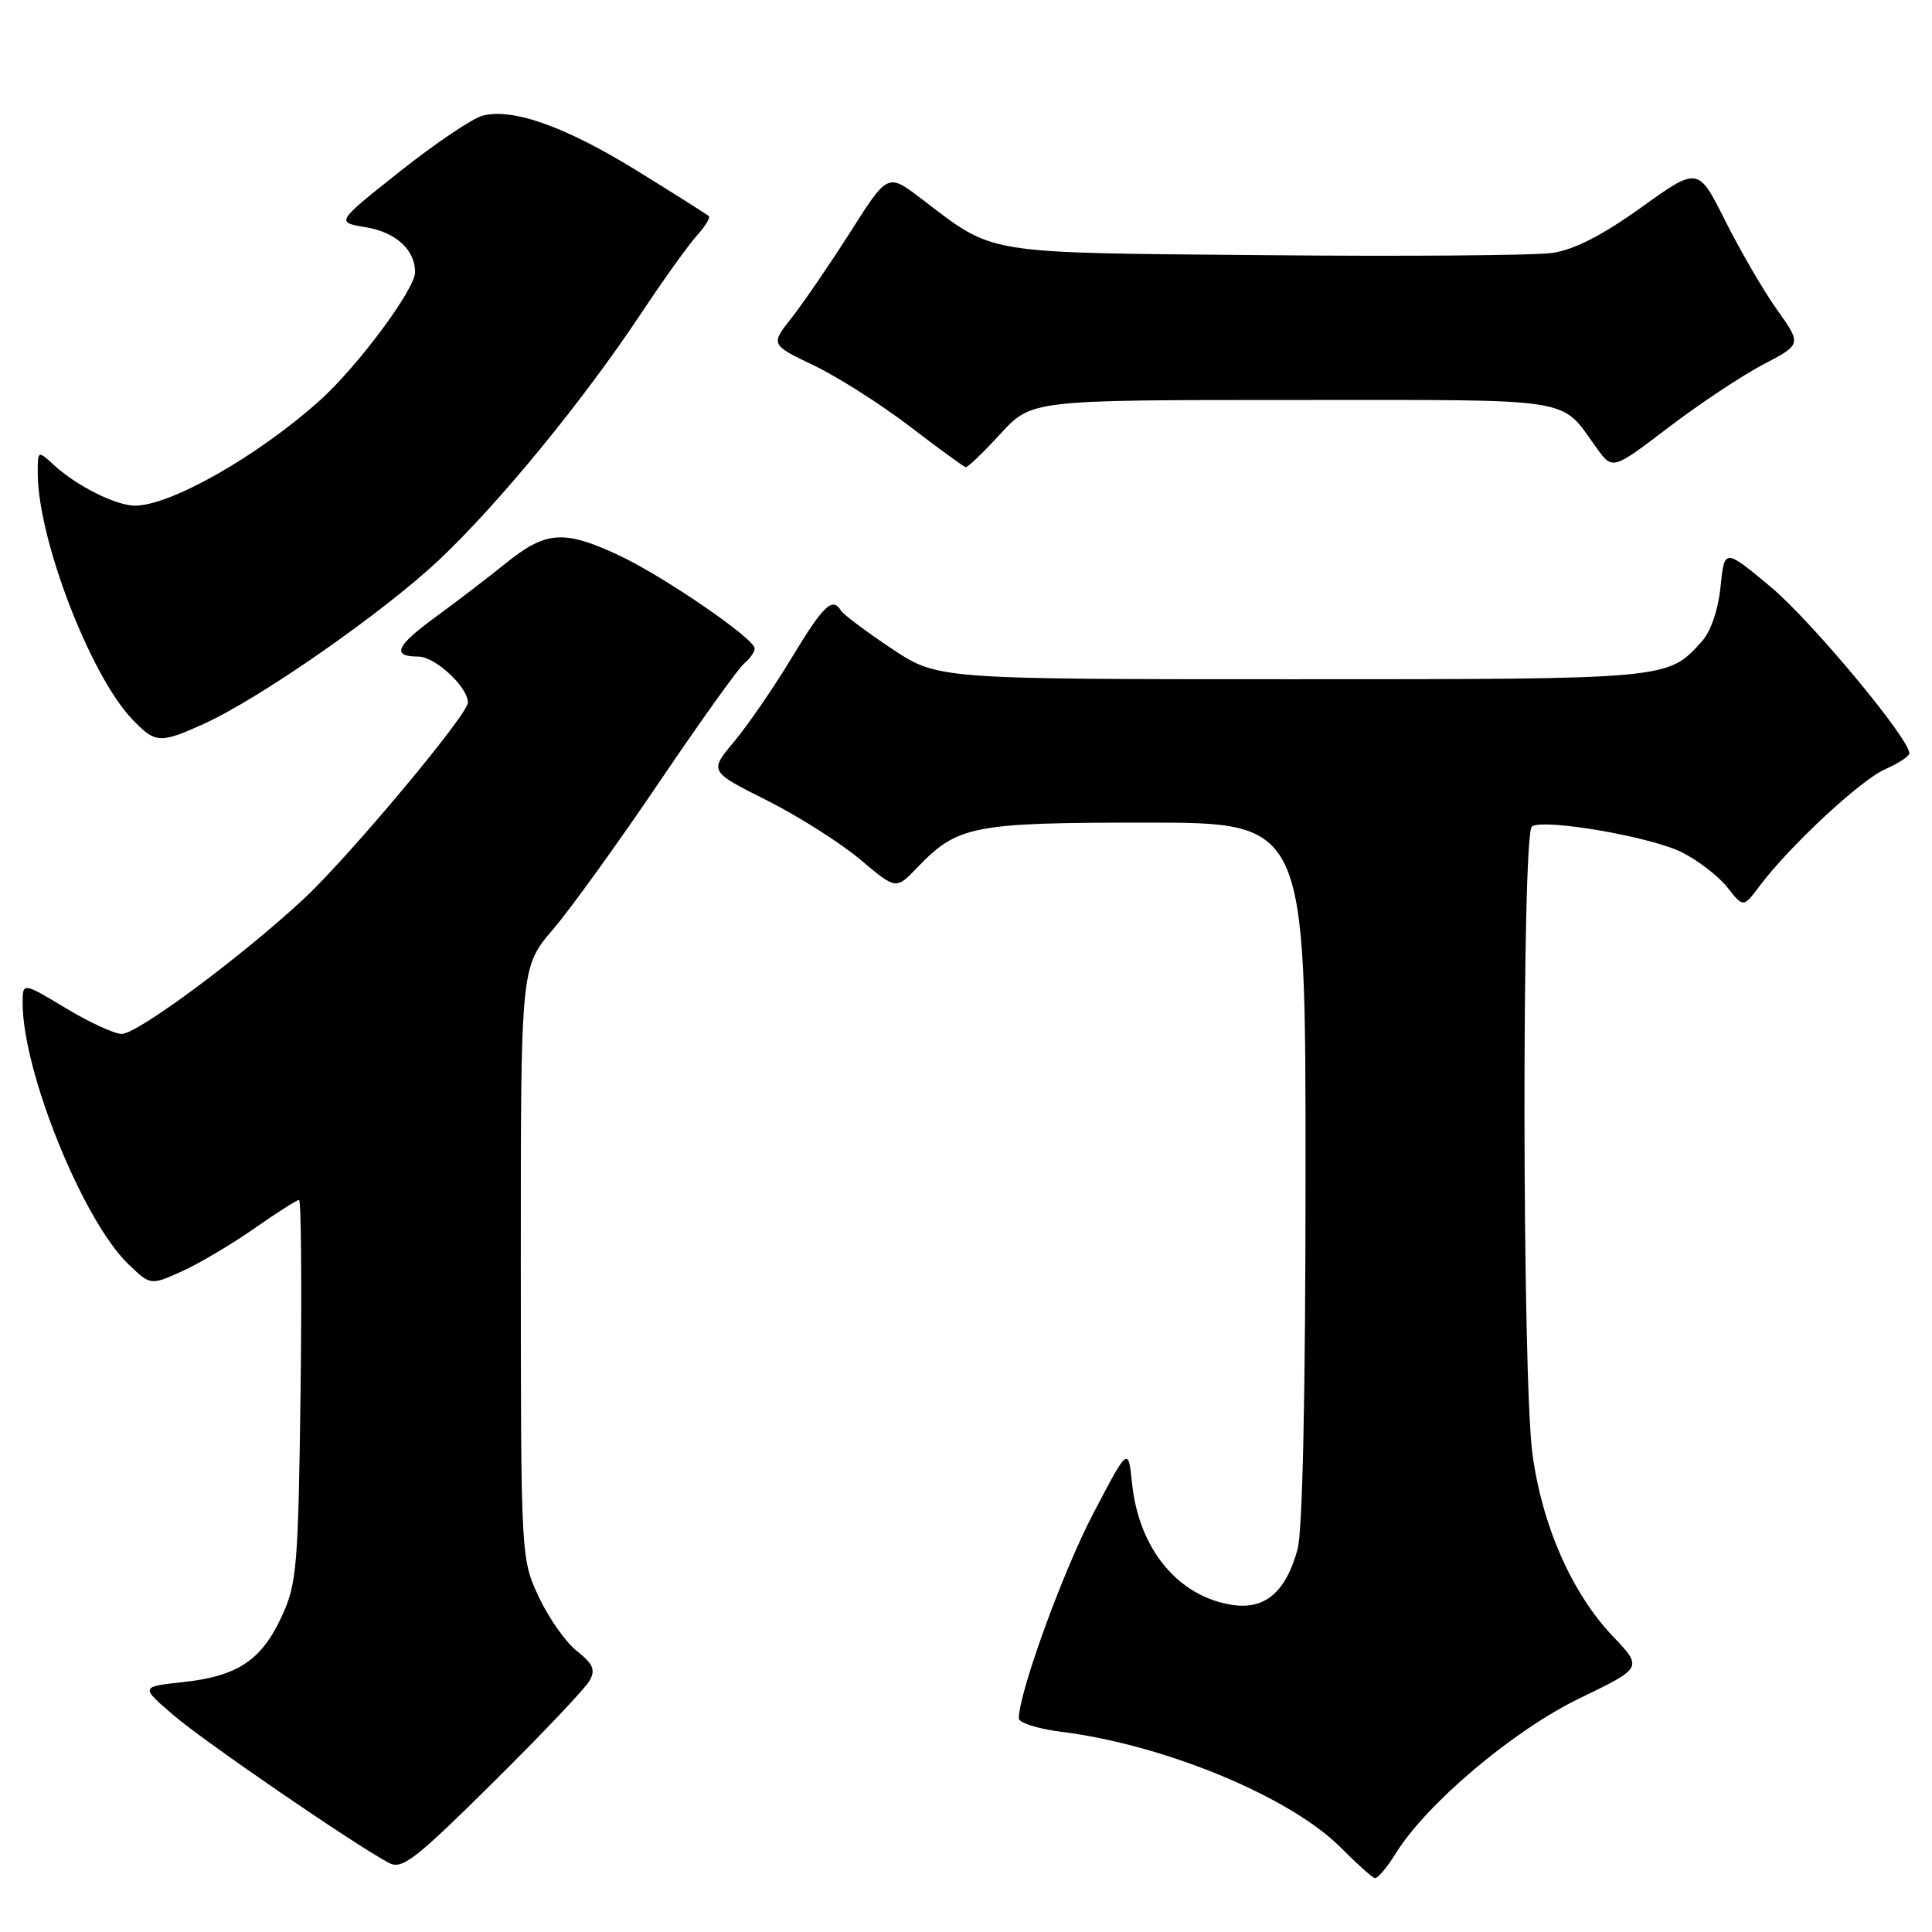 <?xml version="1.0" encoding="UTF-8" standalone="no"?>
<!DOCTYPE svg PUBLIC "-//W3C//DTD SVG 1.1//EN" "http://www.w3.org/Graphics/SVG/1.1/DTD/svg11.dtd" >
<svg xmlns="http://www.w3.org/2000/svg" xmlns:xlink="http://www.w3.org/1999/xlink" version="1.1" viewBox="0 0 256 256">
 <g >
 <path fill="currentColor"
d=" M 184.93 245.61 C 189.02 238.99 200.52 229.29 209.31 225.03 C 217.68 220.99 217.68 220.99 213.70 216.80 C 208.29 211.12 204.34 202.16 203.06 192.68 C 201.69 182.56 201.63 110.35 202.99 109.50 C 204.71 108.44 218.89 110.90 222.93 112.97 C 225.07 114.05 227.75 116.14 228.91 117.61 C 231.00 120.27 231.00 120.27 233.17 117.38 C 237.17 112.07 246.51 103.38 249.77 101.94 C 251.55 101.15 253.00 100.20 253.00 99.82 C 253.00 97.86 239.95 82.20 234.62 77.76 C 228.50 72.66 228.50 72.66 227.98 77.75 C 227.67 80.82 226.68 83.70 225.48 85.02 C 220.95 90.03 221.27 90.00 171.16 90.00 C 124.23 90.00 124.23 90.00 118.13 85.93 C 114.77 83.69 111.77 81.44 111.45 80.93 C 110.30 79.05 109.14 80.16 104.91 87.15 C 102.53 91.09 99.10 96.09 97.28 98.26 C 93.97 102.22 93.97 102.22 101.61 106.05 C 105.80 108.16 111.37 111.69 113.98 113.89 C 118.73 117.89 118.73 117.89 121.51 114.99 C 126.88 109.39 128.84 109.00 151.90 109.00 C 173.00 109.00 173.00 109.00 172.99 155.25 C 172.99 184.73 172.60 202.88 171.93 205.31 C 170.34 211.04 167.57 213.35 163.16 212.64 C 156.05 211.48 150.90 205.20 150.01 196.59 C 149.50 191.69 149.50 191.69 144.84 200.59 C 140.83 208.25 135.00 224.31 135.00 227.69 C 135.00 228.28 137.52 229.08 140.61 229.47 C 154.31 231.18 170.98 238.09 177.65 244.81 C 179.77 246.95 181.80 248.77 182.17 248.85 C 182.54 248.93 183.78 247.47 184.93 245.61 Z  M 78.13 222.69 C 78.93 221.26 78.58 220.46 76.44 218.77 C 74.96 217.61 72.69 214.37 71.38 211.58 C 69.03 206.51 69.02 206.41 69.01 167.33 C 69.00 128.16 69.00 128.16 73.26 123.17 C 75.61 120.42 81.95 111.63 87.36 103.63 C 92.77 95.63 97.83 88.56 98.60 87.92 C 99.37 87.28 100.00 86.38 100.00 85.93 C 100.00 84.62 87.88 76.32 81.92 73.54 C 74.69 70.18 72.33 70.35 67.00 74.65 C 64.53 76.64 60.36 79.83 57.75 81.73 C 52.45 85.59 51.83 87.00 55.43 87.00 C 57.66 87.00 62.00 91.03 62.00 93.10 C 62.00 94.69 46.09 113.70 40.19 119.16 C 31.84 126.90 18.21 137.00 16.13 137.00 C 15.17 137.00 11.82 135.46 8.69 133.57 C 3.00 130.15 3.00 130.15 3.00 132.91 C 3.00 142.00 11.00 161.76 17.03 167.53 C 19.95 170.33 19.95 170.33 24.12 168.45 C 26.41 167.41 30.72 164.86 33.69 162.78 C 36.66 160.70 39.33 159.00 39.62 159.00 C 39.91 159.00 40.00 170.36 39.83 184.25 C 39.52 207.61 39.34 209.85 37.34 214.17 C 34.65 220.00 31.49 222.10 24.26 222.89 C 18.59 223.50 18.59 223.50 23.04 227.31 C 27.14 230.82 46.84 244.33 51.50 246.83 C 53.26 247.78 54.90 246.52 65.32 236.20 C 71.82 229.77 77.58 223.69 78.13 222.69 Z  M 27.00 95.92 C 34.47 92.53 50.82 81.13 58.19 74.18 C 66.13 66.69 77.25 53.12 84.97 41.50 C 87.89 37.10 91.19 32.49 92.31 31.25 C 93.43 30.02 94.15 28.84 93.92 28.63 C 93.69 28.42 89.45 25.74 84.50 22.68 C 74.96 16.78 67.95 14.28 63.94 15.33 C 62.60 15.68 57.67 19.00 53.00 22.71 C 44.50 29.45 44.50 29.45 48.42 30.10 C 52.44 30.76 55.00 33.08 55.00 36.08 C 55.00 38.32 47.39 48.56 42.38 53.06 C 34.17 60.43 22.62 67.00 17.87 67.00 C 15.40 67.00 10.20 64.41 7.25 61.71 C 5.00 59.65 5.00 59.65 5.00 62.67 C 5.00 71.35 11.91 89.39 17.47 95.25 C 20.58 98.52 21.17 98.56 27.00 95.92 Z  M 132.55 57.50 C 136.68 53.00 136.68 53.00 171.34 53.00 C 209.53 53.00 206.61 52.54 211.59 59.40 C 213.68 62.28 213.68 62.28 221.09 56.63 C 225.17 53.53 230.80 49.78 233.61 48.31 C 238.73 45.63 238.73 45.63 235.48 41.06 C 233.69 38.55 230.61 33.25 228.62 29.29 C 225.01 22.08 225.01 22.08 217.48 27.48 C 212.36 31.16 208.60 33.08 205.73 33.51 C 203.40 33.85 186.20 33.99 167.50 33.81 C 129.83 33.47 131.89 33.80 122.07 26.32 C 117.63 22.94 117.63 22.94 112.69 30.72 C 109.96 35.00 106.47 40.11 104.91 42.09 C 102.09 45.67 102.09 45.67 107.84 48.42 C 111.00 49.94 116.72 53.57 120.55 56.50 C 124.37 59.43 127.71 61.86 127.96 61.91 C 128.21 61.96 130.28 59.98 132.55 57.50 Z "/>
</g>
</svg>